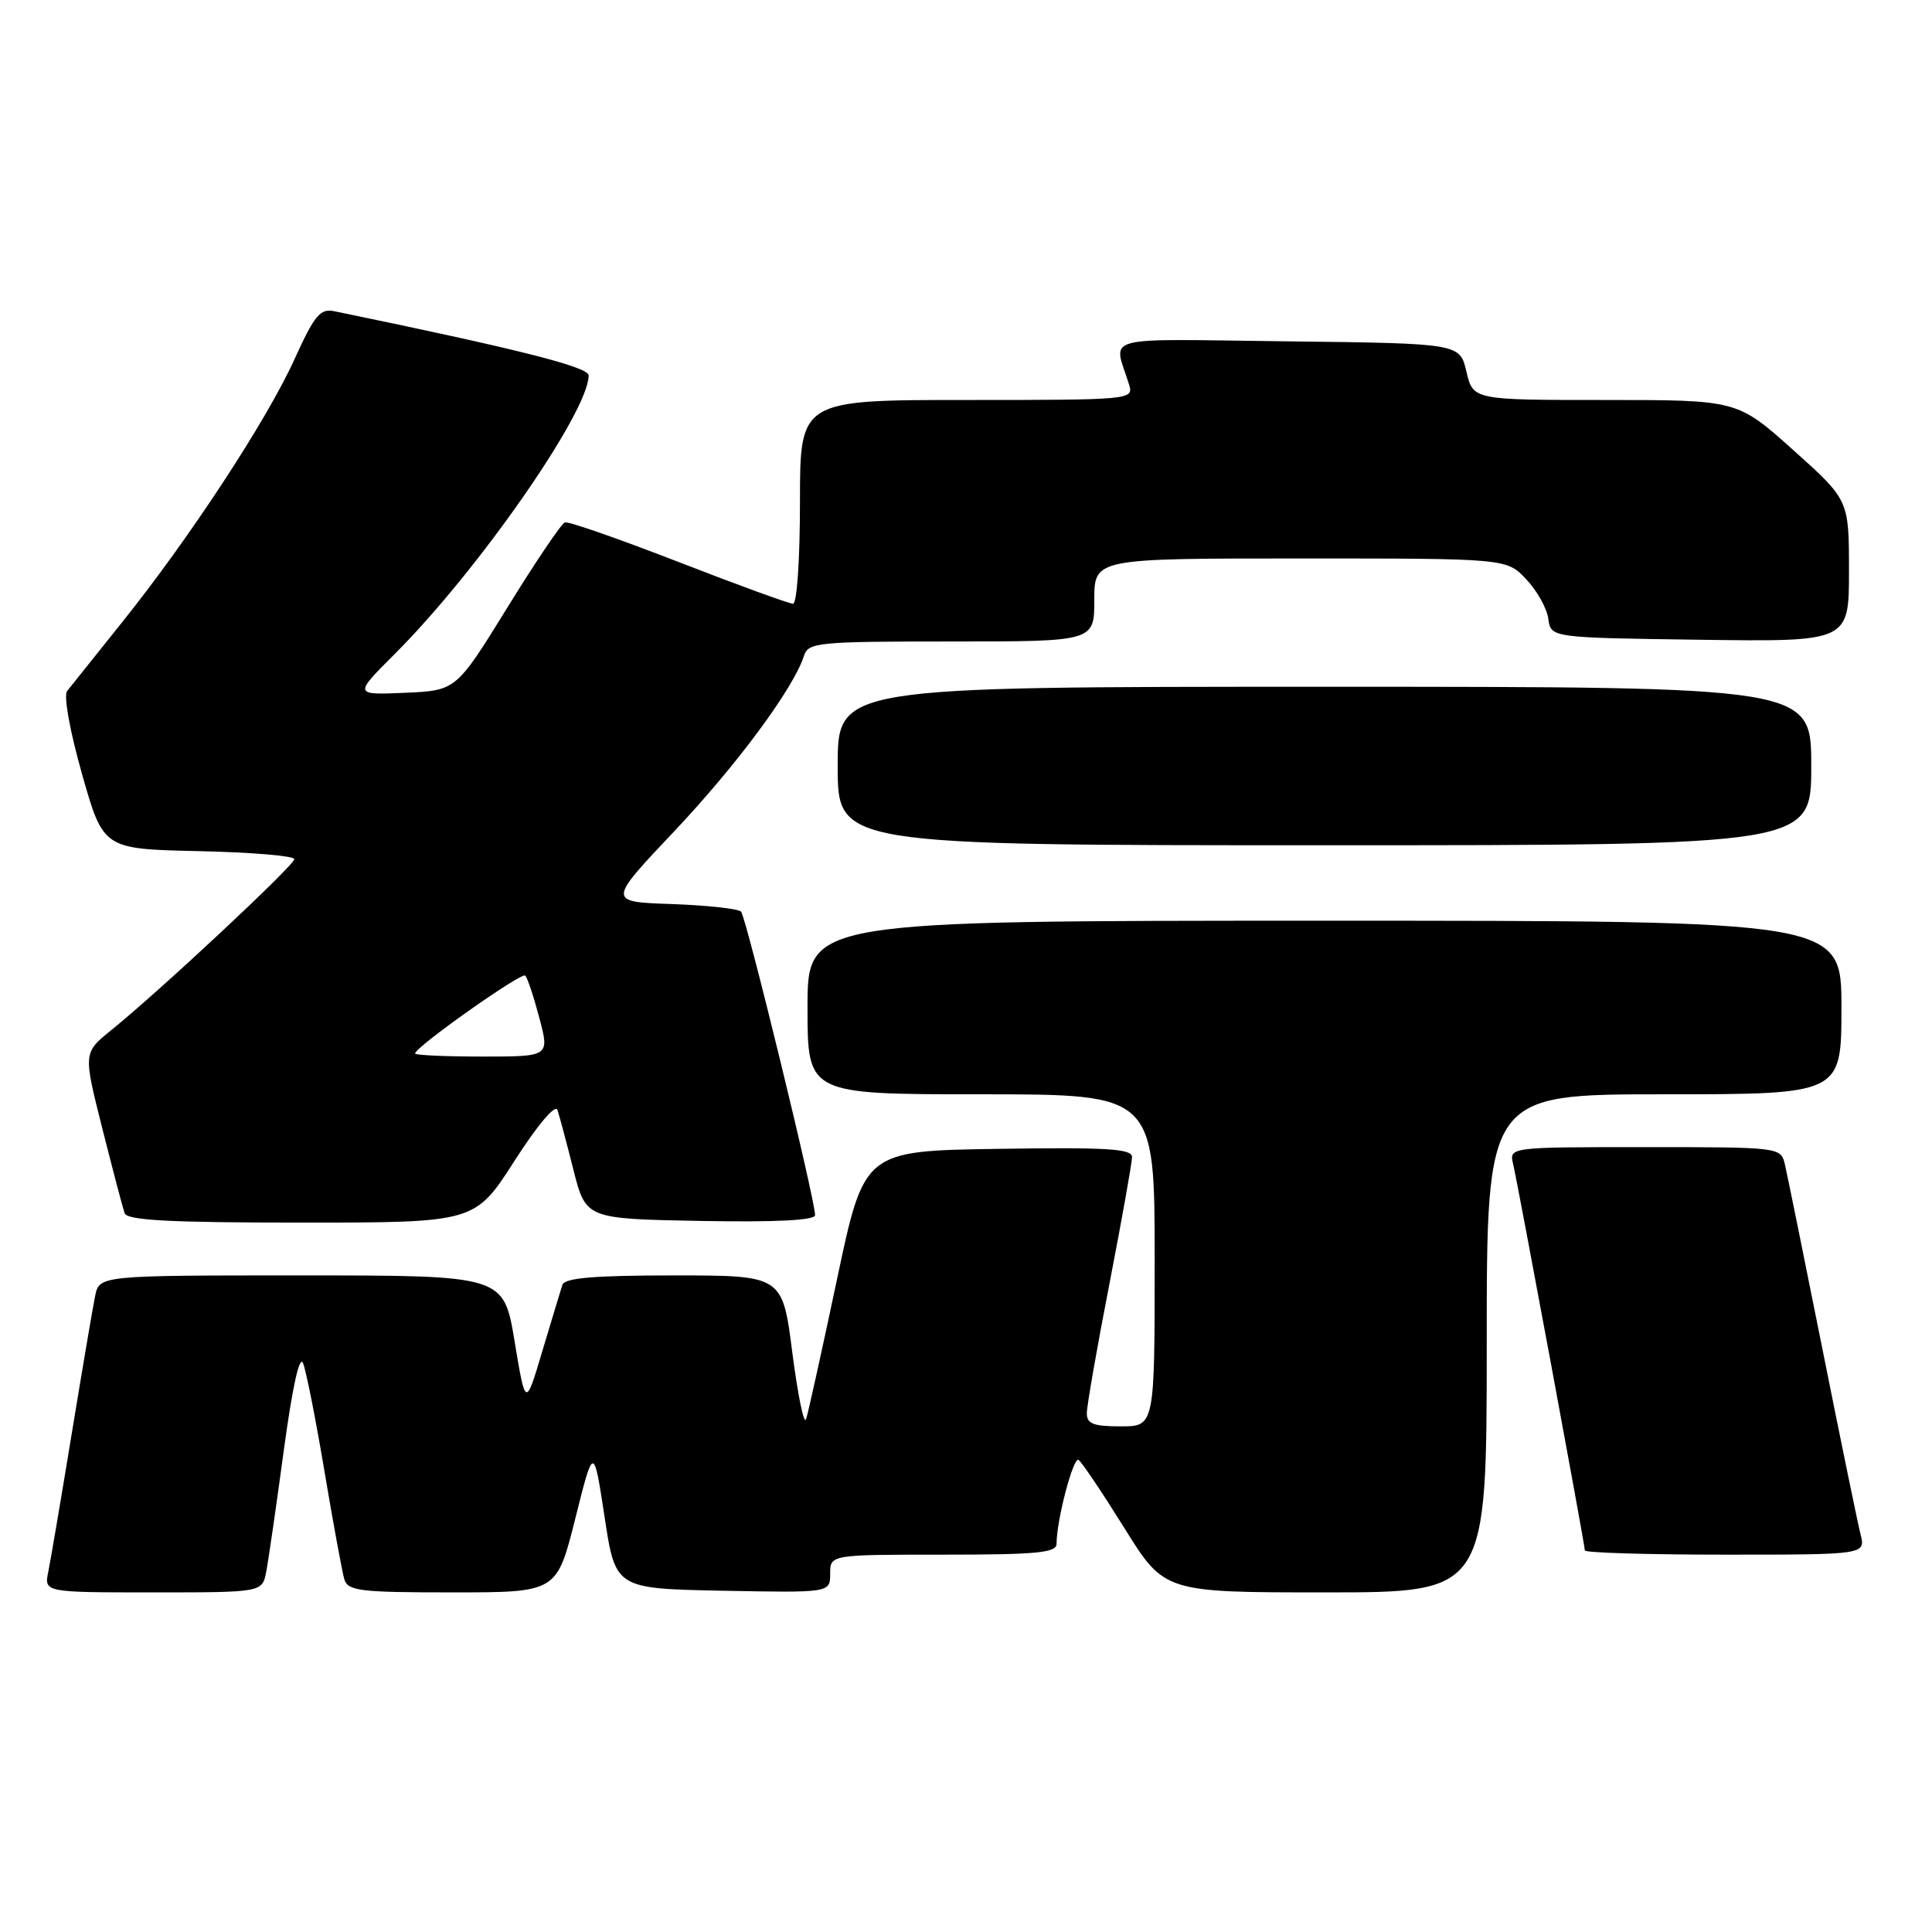 <?xml version="1.0" encoding="UTF-8" standalone="no"?>
<!DOCTYPE svg PUBLIC "-//W3C//DTD SVG 1.1//EN" "http://www.w3.org/Graphics/SVG/1.1/DTD/svg11.dtd" >
<svg xmlns="http://www.w3.org/2000/svg" xmlns:xlink="http://www.w3.org/1999/xlink" version="1.1" viewBox="0 0 256 256">
 <g >
 <path fill="currentColor"
d=" M 35.28 208.25 C 35.57 206.74 36.62 199.49 37.61 192.14 C 38.75 183.75 39.69 179.47 40.16 180.64 C 40.57 181.66 41.85 188.12 43.00 195.00 C 44.16 201.88 45.34 208.29 45.62 209.25 C 46.08 210.81 47.66 211.00 59.95 211.00 C 73.77 211.00 73.77 211.00 76.22 201.25 C 78.66 191.50 78.66 191.50 80.11 201.00 C 81.55 210.50 81.55 210.50 95.78 210.78 C 110.00 211.05 110.00 211.05 110.00 208.53 C 110.00 206.00 110.00 206.00 125.00 206.00 C 137.44 206.00 140.00 205.75 140.00 204.55 C 140.00 201.45 142.21 193.01 142.91 193.44 C 143.31 193.69 146.04 197.75 148.97 202.45 C 154.29 211.00 154.29 211.00 175.65 211.00 C 197.00 211.00 197.00 211.00 197.00 178.00 C 197.00 145.00 197.00 145.00 220.50 145.00 C 244.00 145.00 244.00 145.00 244.00 133.50 C 244.00 122.00 244.00 122.00 175.50 122.00 C 107.00 122.00 107.00 122.00 107.00 133.50 C 107.00 145.00 107.00 145.00 130.00 145.00 C 153.00 145.00 153.00 145.00 153.00 167.00 C 153.00 189.00 153.00 189.00 148.50 189.00 C 144.88 189.00 144.00 188.66 144.01 187.25 C 144.01 186.29 145.36 178.56 147.01 170.09 C 148.65 161.61 150.00 154.06 150.00 153.31 C 150.00 152.21 146.67 152.01 132.25 152.23 C 114.50 152.50 114.50 152.50 110.90 169.55 C 108.92 178.92 107.08 187.25 106.81 188.05 C 106.53 188.85 105.72 184.89 104.99 179.25 C 103.68 169.00 103.68 169.00 89.31 169.00 C 78.70 169.00 74.83 169.33 74.52 170.25 C 74.30 170.94 73.10 174.88 71.87 179.00 C 69.64 186.50 69.64 186.50 68.19 177.75 C 66.74 169.00 66.74 169.00 39.95 169.00 C 13.16 169.00 13.16 169.00 12.60 171.75 C 12.29 173.26 10.90 181.47 9.50 190.00 C 8.10 198.53 6.71 206.74 6.40 208.25 C 5.84 211.00 5.84 211.00 20.30 211.00 C 34.75 211.00 34.75 211.00 35.28 208.25 Z  M 246.52 203.25 C 246.14 201.74 243.85 190.60 241.43 178.50 C 239.01 166.40 236.79 155.49 236.50 154.25 C 235.97 152.02 235.80 152.00 217.96 152.00 C 199.96 152.00 199.96 152.00 200.50 154.25 C 201.15 157.03 210.00 204.67 210.00 205.44 C 210.00 205.75 218.37 206.00 228.61 206.00 C 247.22 206.00 247.22 206.00 246.52 203.25 Z  M 68.16 153.84 C 71.27 149.00 73.59 146.26 73.87 147.09 C 74.13 147.87 75.08 151.43 75.98 155.00 C 77.63 161.50 77.63 161.50 92.81 161.78 C 102.86 161.96 108.00 161.70 108.00 161.01 C 108.00 158.92 98.86 121.48 98.19 120.79 C 97.80 120.41 93.67 119.96 88.99 119.79 C 80.50 119.50 80.50 119.50 89.35 110.14 C 97.67 101.33 105.17 91.18 106.53 86.90 C 107.10 85.12 108.34 85.00 126.07 85.00 C 145.00 85.00 145.00 85.00 145.00 79.50 C 145.00 74.00 145.00 74.00 172.31 74.00 C 199.63 74.00 199.63 74.00 202.23 76.75 C 203.66 78.26 204.98 80.62 205.16 82.00 C 205.50 84.50 205.50 84.50 225.25 84.77 C 245.00 85.04 245.00 85.04 245.00 75.64 C 245.00 66.25 245.00 66.25 237.60 59.62 C 230.20 53.00 230.20 53.00 212.70 53.00 C 195.20 53.00 195.20 53.00 194.31 49.25 C 193.43 45.50 193.43 45.50 170.59 45.23 C 145.19 44.93 147.55 44.28 149.62 51.00 C 150.22 52.96 149.77 53.00 128.12 53.00 C 106.00 53.00 106.00 53.00 106.00 66.50 C 106.00 74.09 105.60 80.00 105.08 80.00 C 104.57 80.00 97.75 77.51 89.92 74.47 C 82.09 71.43 75.31 69.06 74.85 69.22 C 74.39 69.37 70.96 74.45 67.23 80.50 C 60.44 91.50 60.44 91.50 53.65 91.80 C 46.86 92.09 46.86 92.09 52.37 86.59 C 63.38 75.57 78.00 54.57 78.00 49.75 C 78.00 48.62 68.74 46.28 44.31 41.24 C 42.43 40.85 41.68 41.75 39.03 47.58 C 35.38 55.65 25.11 71.32 16.15 82.49 C 12.62 86.89 9.35 90.98 8.89 91.57 C 8.41 92.19 9.26 96.89 10.87 102.57 C 13.69 112.50 13.69 112.50 26.35 112.78 C 33.31 112.93 39.00 113.41 39.00 113.84 C 39.00 114.65 21.21 131.27 14.74 136.50 C 11.03 139.50 11.03 139.50 13.55 149.50 C 14.94 155.00 16.27 160.06 16.51 160.75 C 16.83 161.70 22.43 162.00 39.93 162.00 C 62.93 162.00 62.93 162.00 68.16 153.84 Z  M 240.00 101.50 C 240.00 91.00 240.00 91.00 175.50 91.00 C 111.00 91.00 111.00 91.00 111.00 101.50 C 111.00 112.00 111.00 112.00 175.50 112.00 C 240.00 112.00 240.00 112.00 240.00 101.50 Z  M 55.00 139.59 C 55.00 138.75 69.11 128.77 69.60 129.27 C 69.89 129.56 70.73 132.09 71.47 134.90 C 72.82 140.00 72.82 140.00 63.91 140.00 C 59.01 140.00 55.00 139.82 55.00 139.59 Z "/>
</g>
</svg>